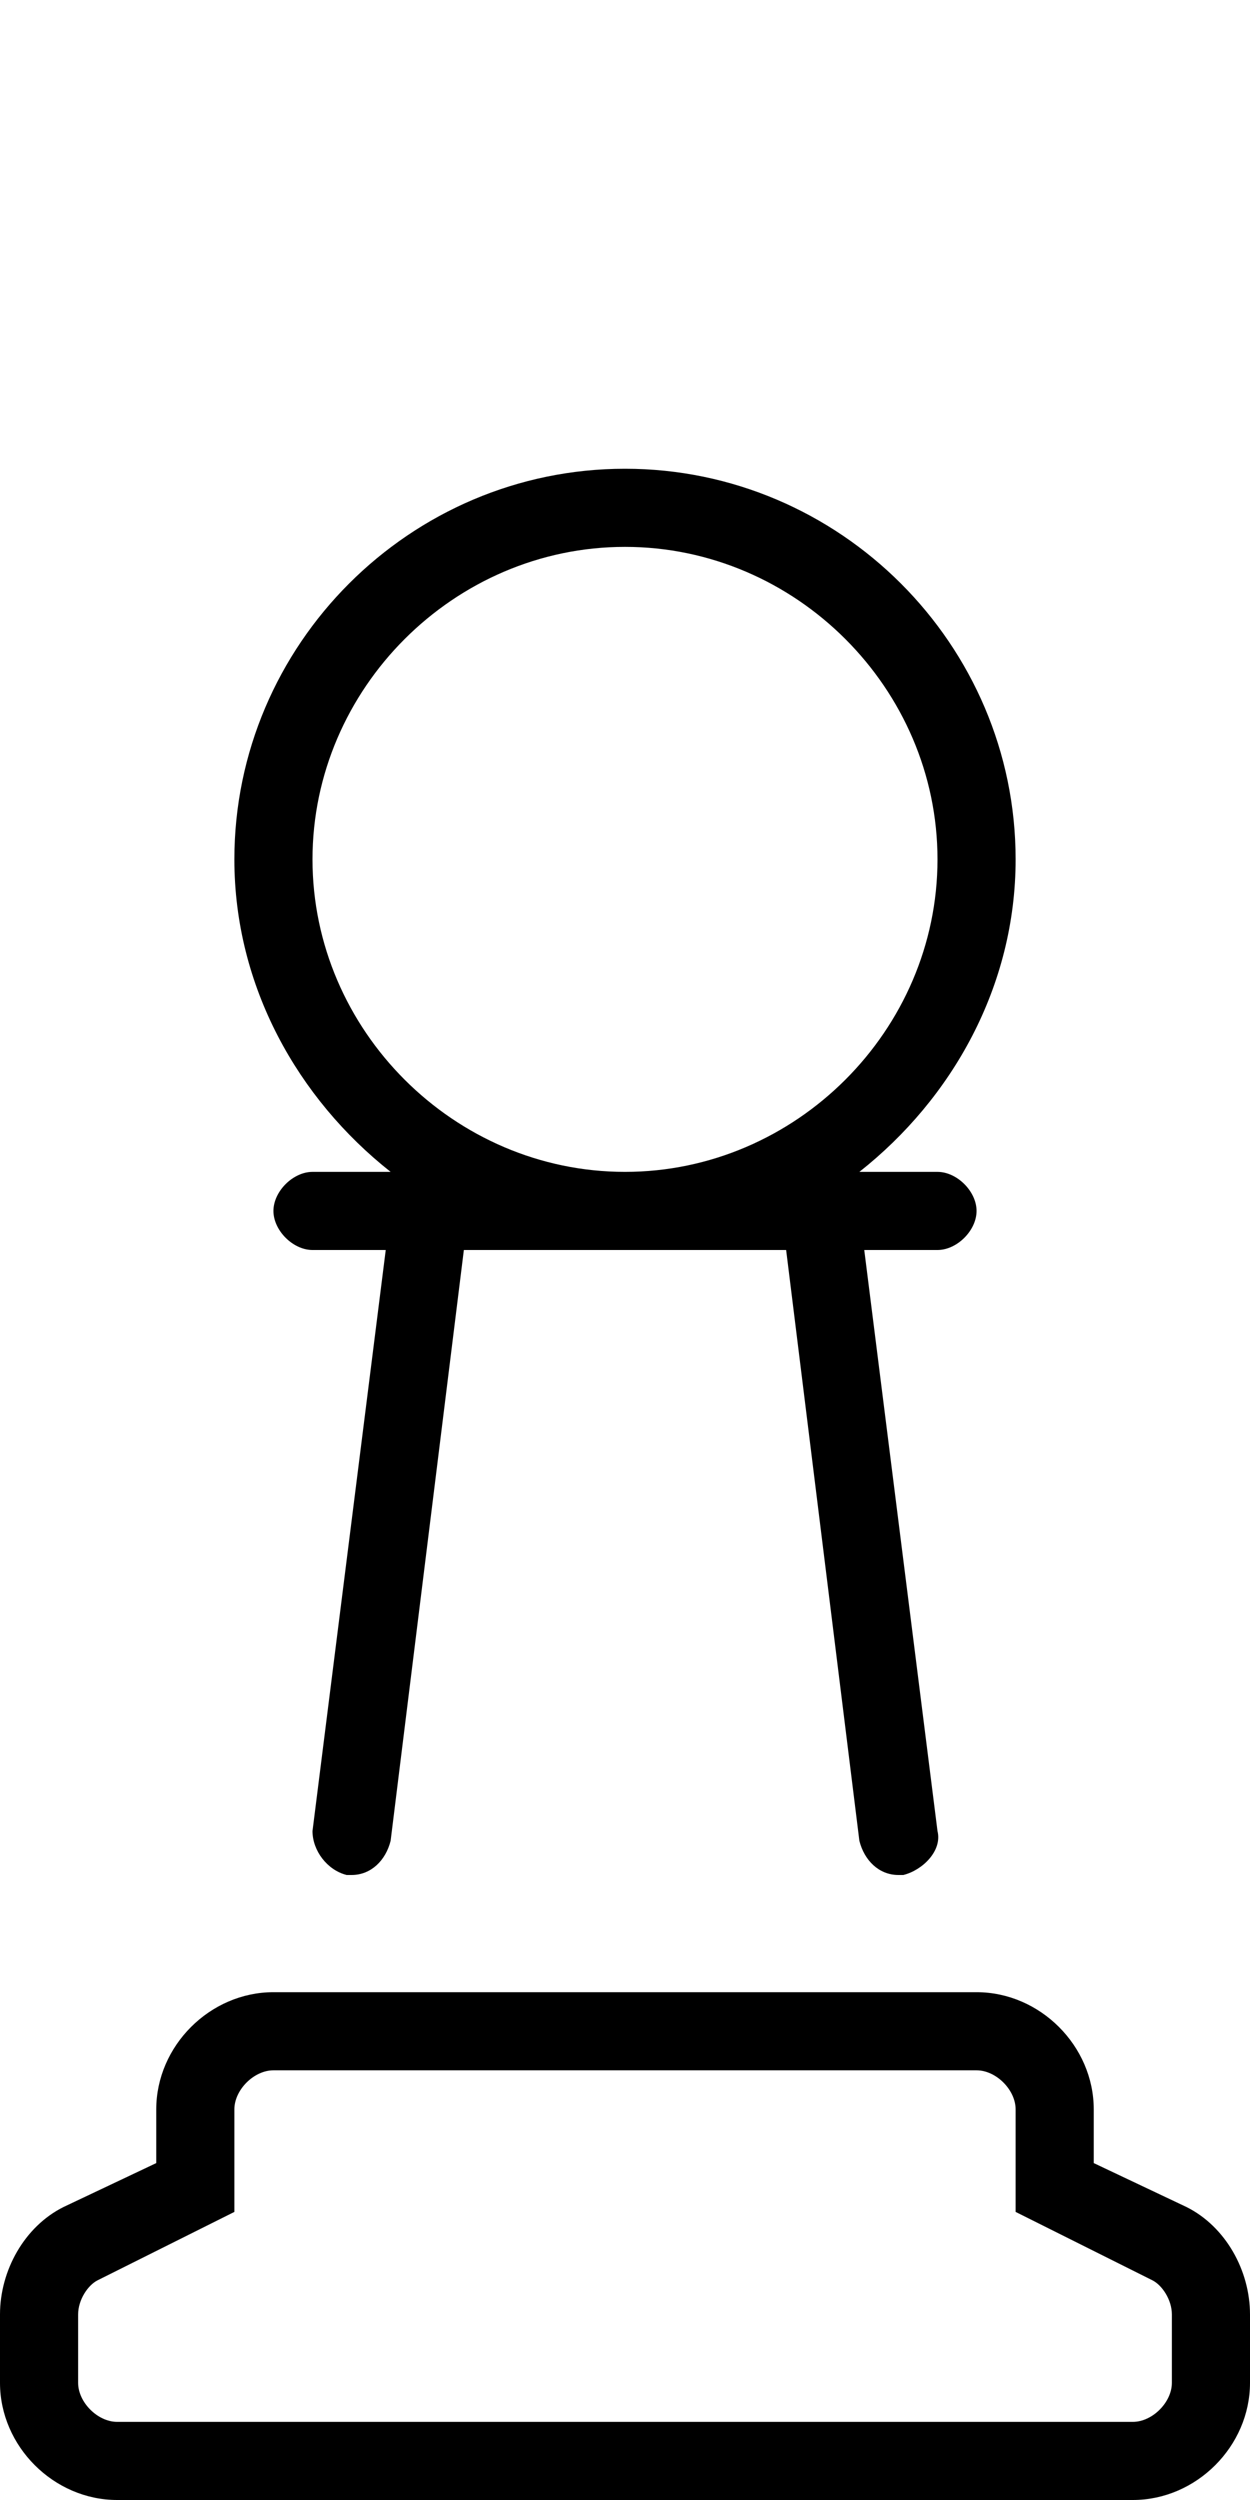 <svg xmlns="http://www.w3.org/2000/svg" viewBox="0 0 256 512"><!-- Font Awesome Pro 6.0.0-alpha1 by @fontawesome - https://fontawesome.com License - https://fontawesome.com/license (Commercial License) --><path d="M243 452L224 443V432C224 419 213 408 200 408H56C43 408 32 419 32 432V443L13 452C5 456 0 465 0 474V488C0 501 11 512 24 512H232C245 512 256 501 256 488V474C256 465 251 456 243 452ZM240 488C240 492 236 496 232 496H24C20 496 16 492 16 488V474C16 471 18 468 20 467L48 453V432C48 428 52 424 56 424H200C204 424 208 428 208 432V453L236 467C238 468 240 471 240 474V488ZM80 240H64C60 240 56 244 56 248S60 256 64 256H79L64 375C64 379 67 383 71 384C71 384 72 384 72 384C76 384 79 381 80 377L95 256H161L176 377C177 381 180 384 184 384C184 384 185 384 185 384C189 383 193 379 192 375L177 256H192C196 256 200 252 200 248S196 240 192 240H176C195 225 208 202 208 176C208 132 172 96 128 96C84 96 48 132 48 176C48 202 61 225 80 240ZM128 112C163 112 192 141 192 176C192 211 163 240 128 240C93 240 64 211 64 176C64 141 93 112 128 112Z"/></svg>